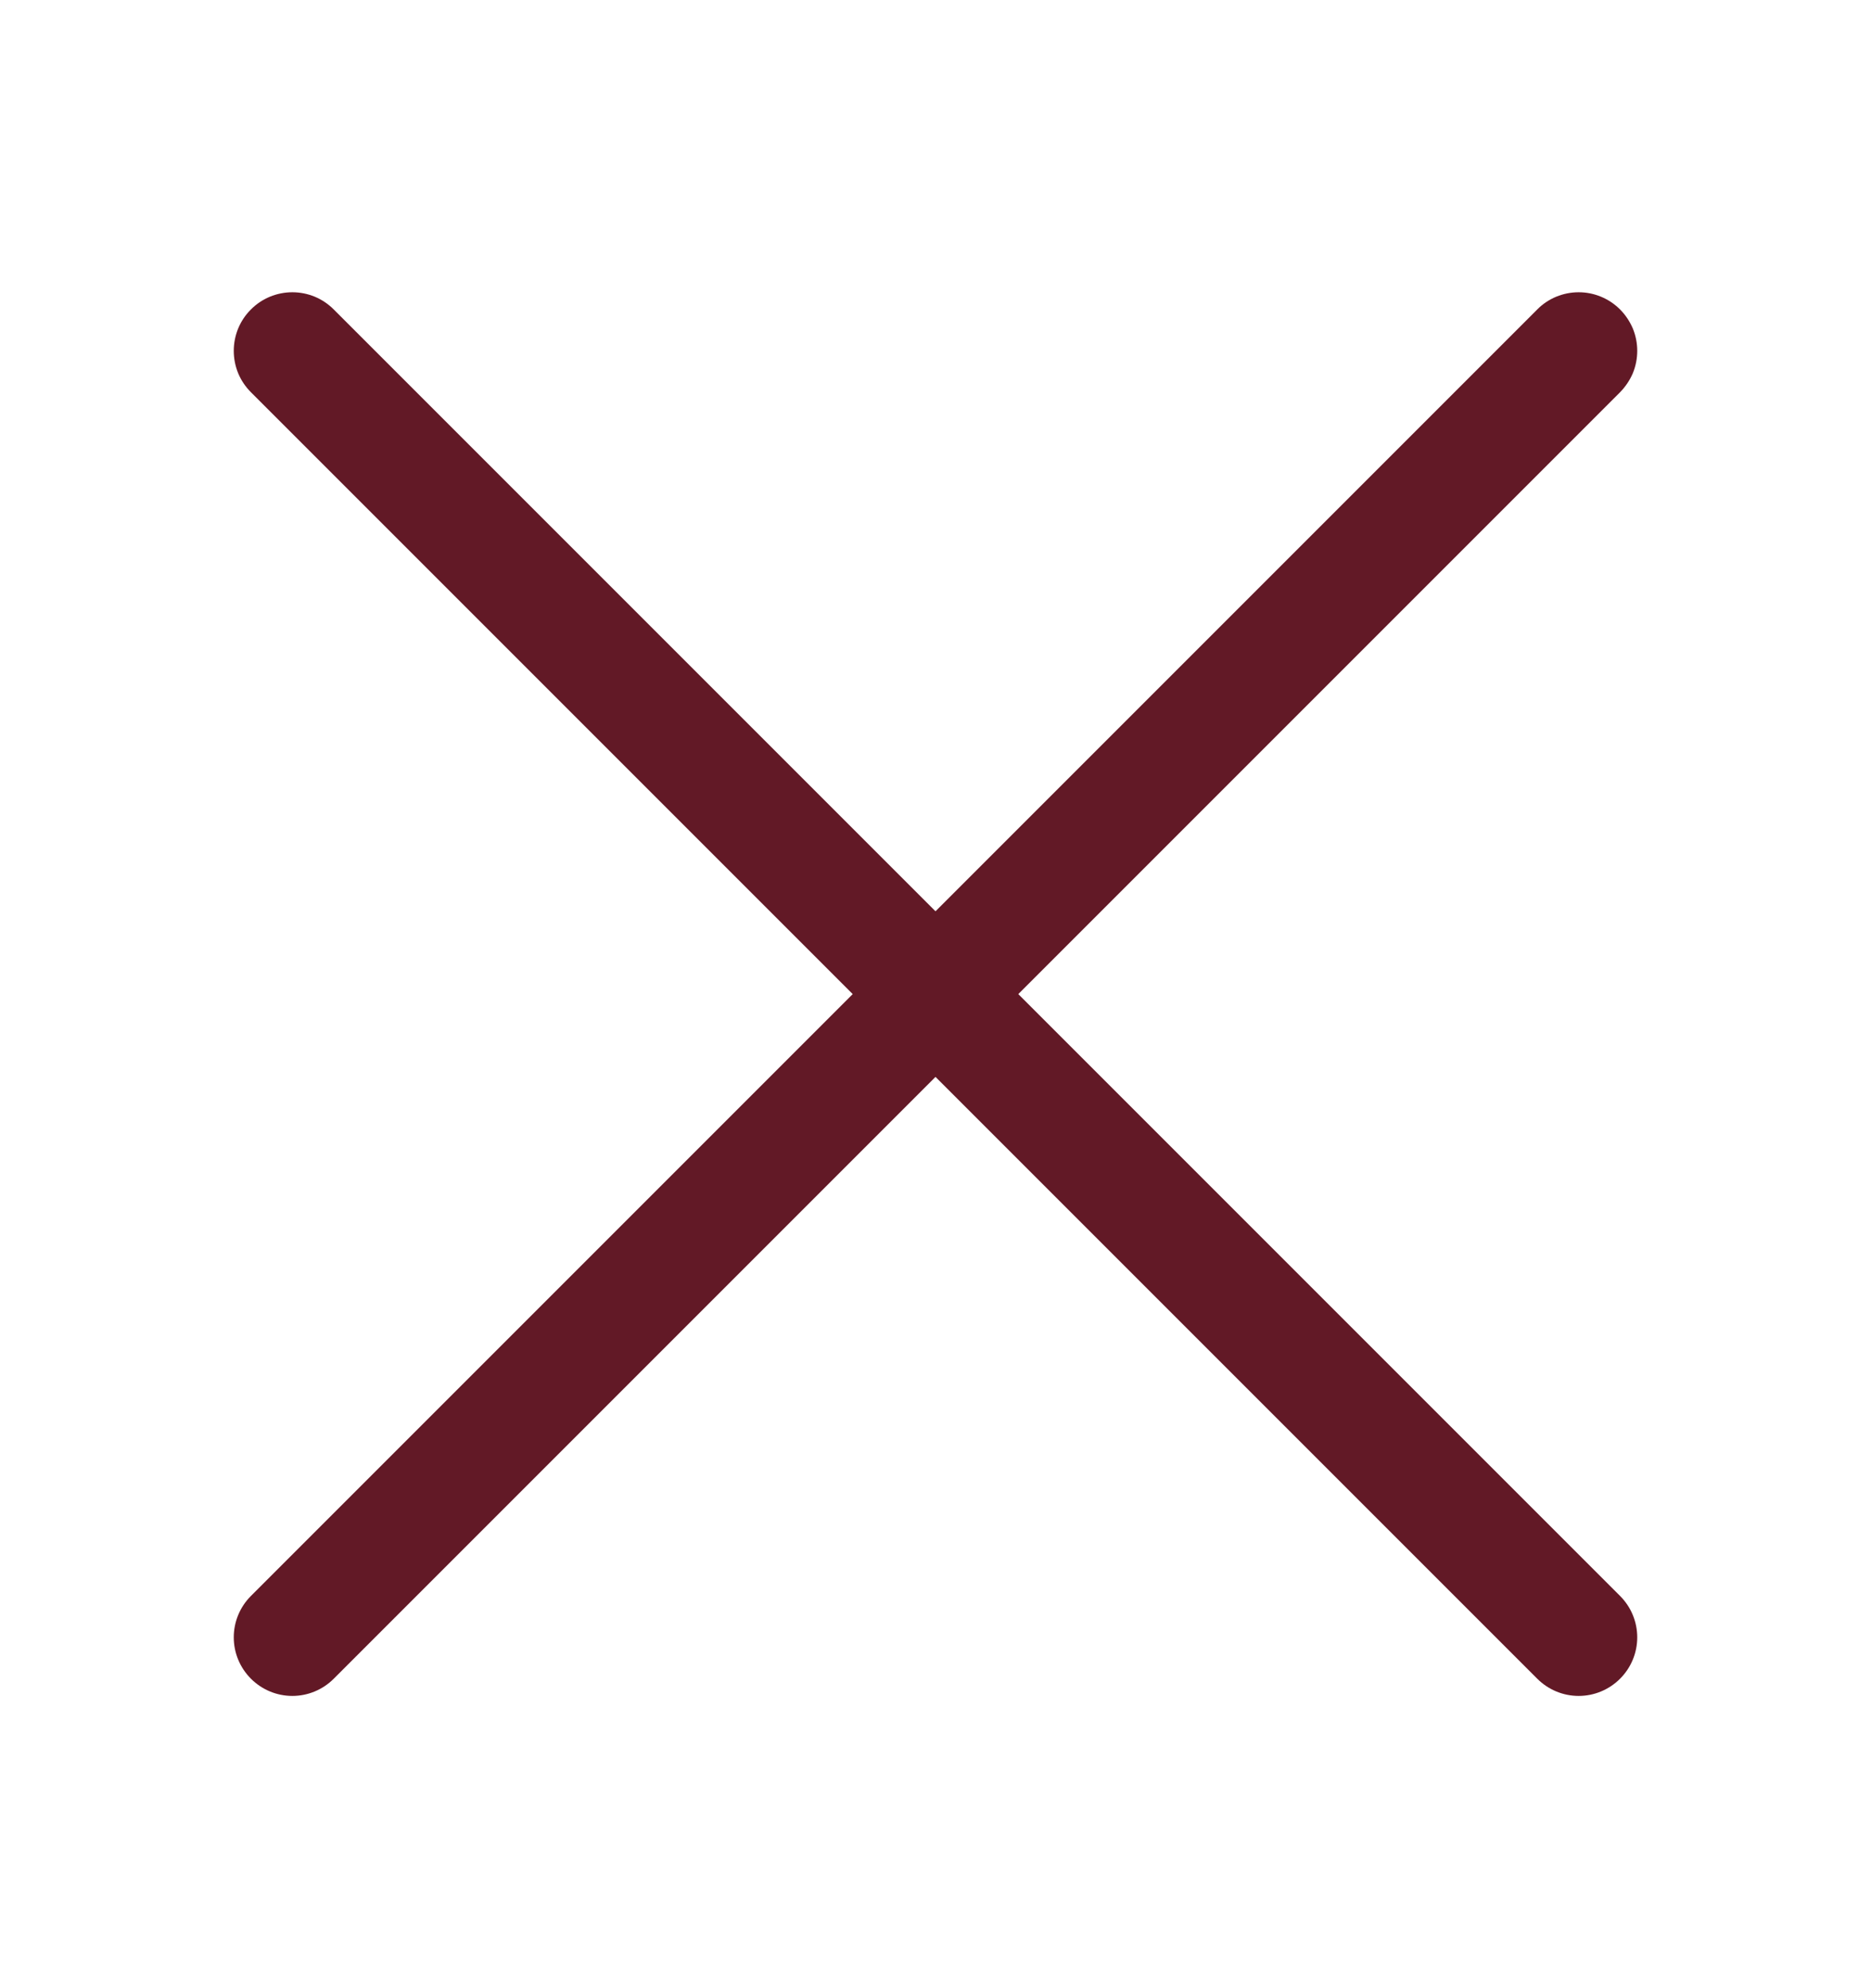 <svg xmlns="http://www.w3.org/2000/svg" width="16" height="17" viewBox="0 0 16 17" fill="none">
  <path fill-rule="evenodd" clip-rule="evenodd" d="M13.854 2.646C13.9 2.692 13.937 2.748 13.963 2.808C13.988 2.869 14.001 2.934 14.001 3C14.001 3.066 13.988 3.131 13.963 3.192C13.937 3.252 13.9 3.307 13.854 3.354L2.854 14.354C2.76 14.448 2.633 14.501 2.5 14.501C2.367 14.501 2.24 14.448 2.146 14.354C2.052 14.26 1.999 14.133 1.999 14C1.999 13.867 2.052 13.74 2.146 13.646L13.146 2.646C13.192 2.599 13.248 2.562 13.308 2.537C13.369 2.512 13.434 2.499 13.5 2.499C13.566 2.499 13.631 2.512 13.691 2.537C13.752 2.562 13.807 2.599 13.854 2.646Z" fill="#621926"/>
  <path fill-rule="evenodd" clip-rule="evenodd" d="M2.146 2.646C2.099 2.692 2.062 2.748 2.037 2.808C2.012 2.869 1.999 2.934 1.999 3C1.999 3.066 2.012 3.131 2.037 3.192C2.062 3.252 2.099 3.307 2.146 3.354L13.146 14.354C13.24 14.448 13.367 14.501 13.5 14.501C13.633 14.501 13.76 14.448 13.854 14.354C13.948 14.26 14.001 14.133 14.001 14C14.001 13.867 13.948 13.74 13.854 13.646L2.854 2.646C2.807 2.599 2.752 2.562 2.692 2.537C2.631 2.512 2.566 2.499 2.5 2.499C2.434 2.499 2.369 2.512 2.308 2.537C2.248 2.562 2.192 2.599 2.146 2.646Z" fill="#621926"/>
</svg>